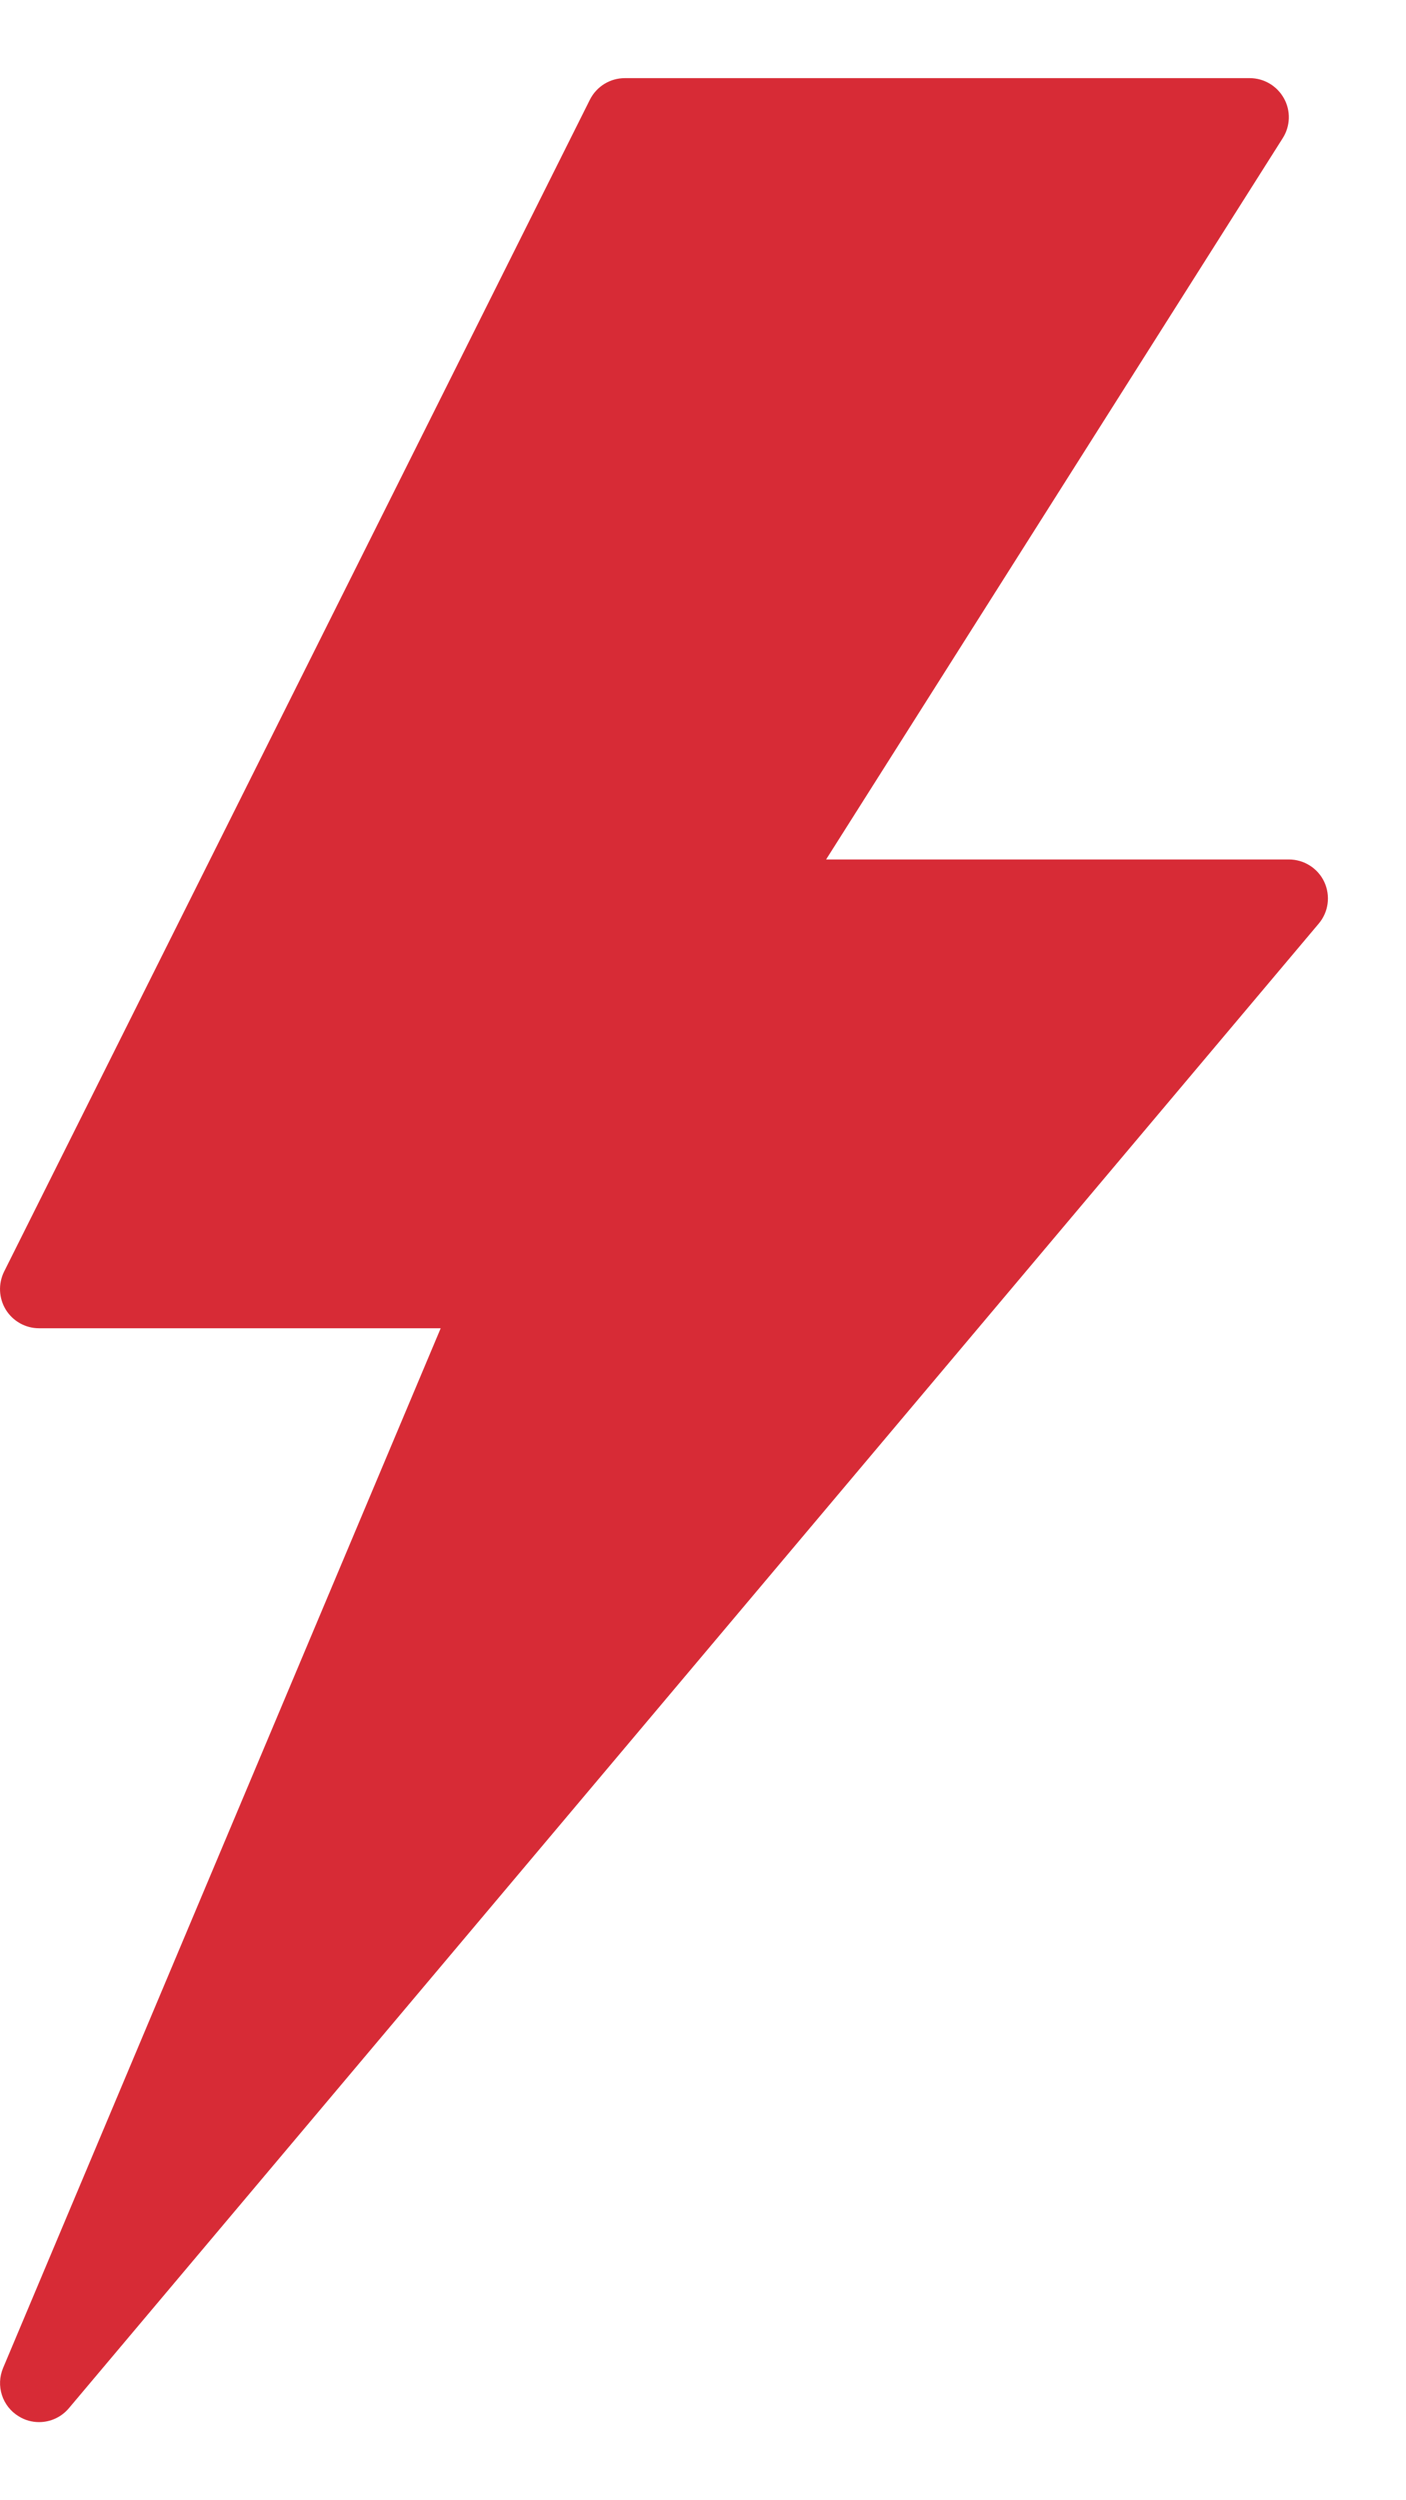 <svg width="9" height="16" viewBox="0 0 9 16" fill="none" xmlns="http://www.w3.org/2000/svg">
<path d="M8.477 5.644C8.436 5.556 8.347 5.5 8.25 5.5H5.288L8.211 0.884C8.26 0.807 8.263 0.709 8.219 0.63C8.175 0.55 8.091 0.5 8 0.5H4C3.905 0.5 3.819 0.553 3.776 0.638L0.026 8.138C-0.012 8.216 -0.008 8.307 0.037 8.381C0.083 8.455 0.163 8.5 0.25 8.5H2.821L0.02 15.153C-0.028 15.267 0.014 15.399 0.12 15.463C0.16 15.488 0.205 15.5 0.25 15.5C0.322 15.5 0.392 15.469 0.441 15.411L8.441 5.911C8.504 5.837 8.518 5.733 8.477 5.644Z" fill="#D72B36"/>
</svg>
